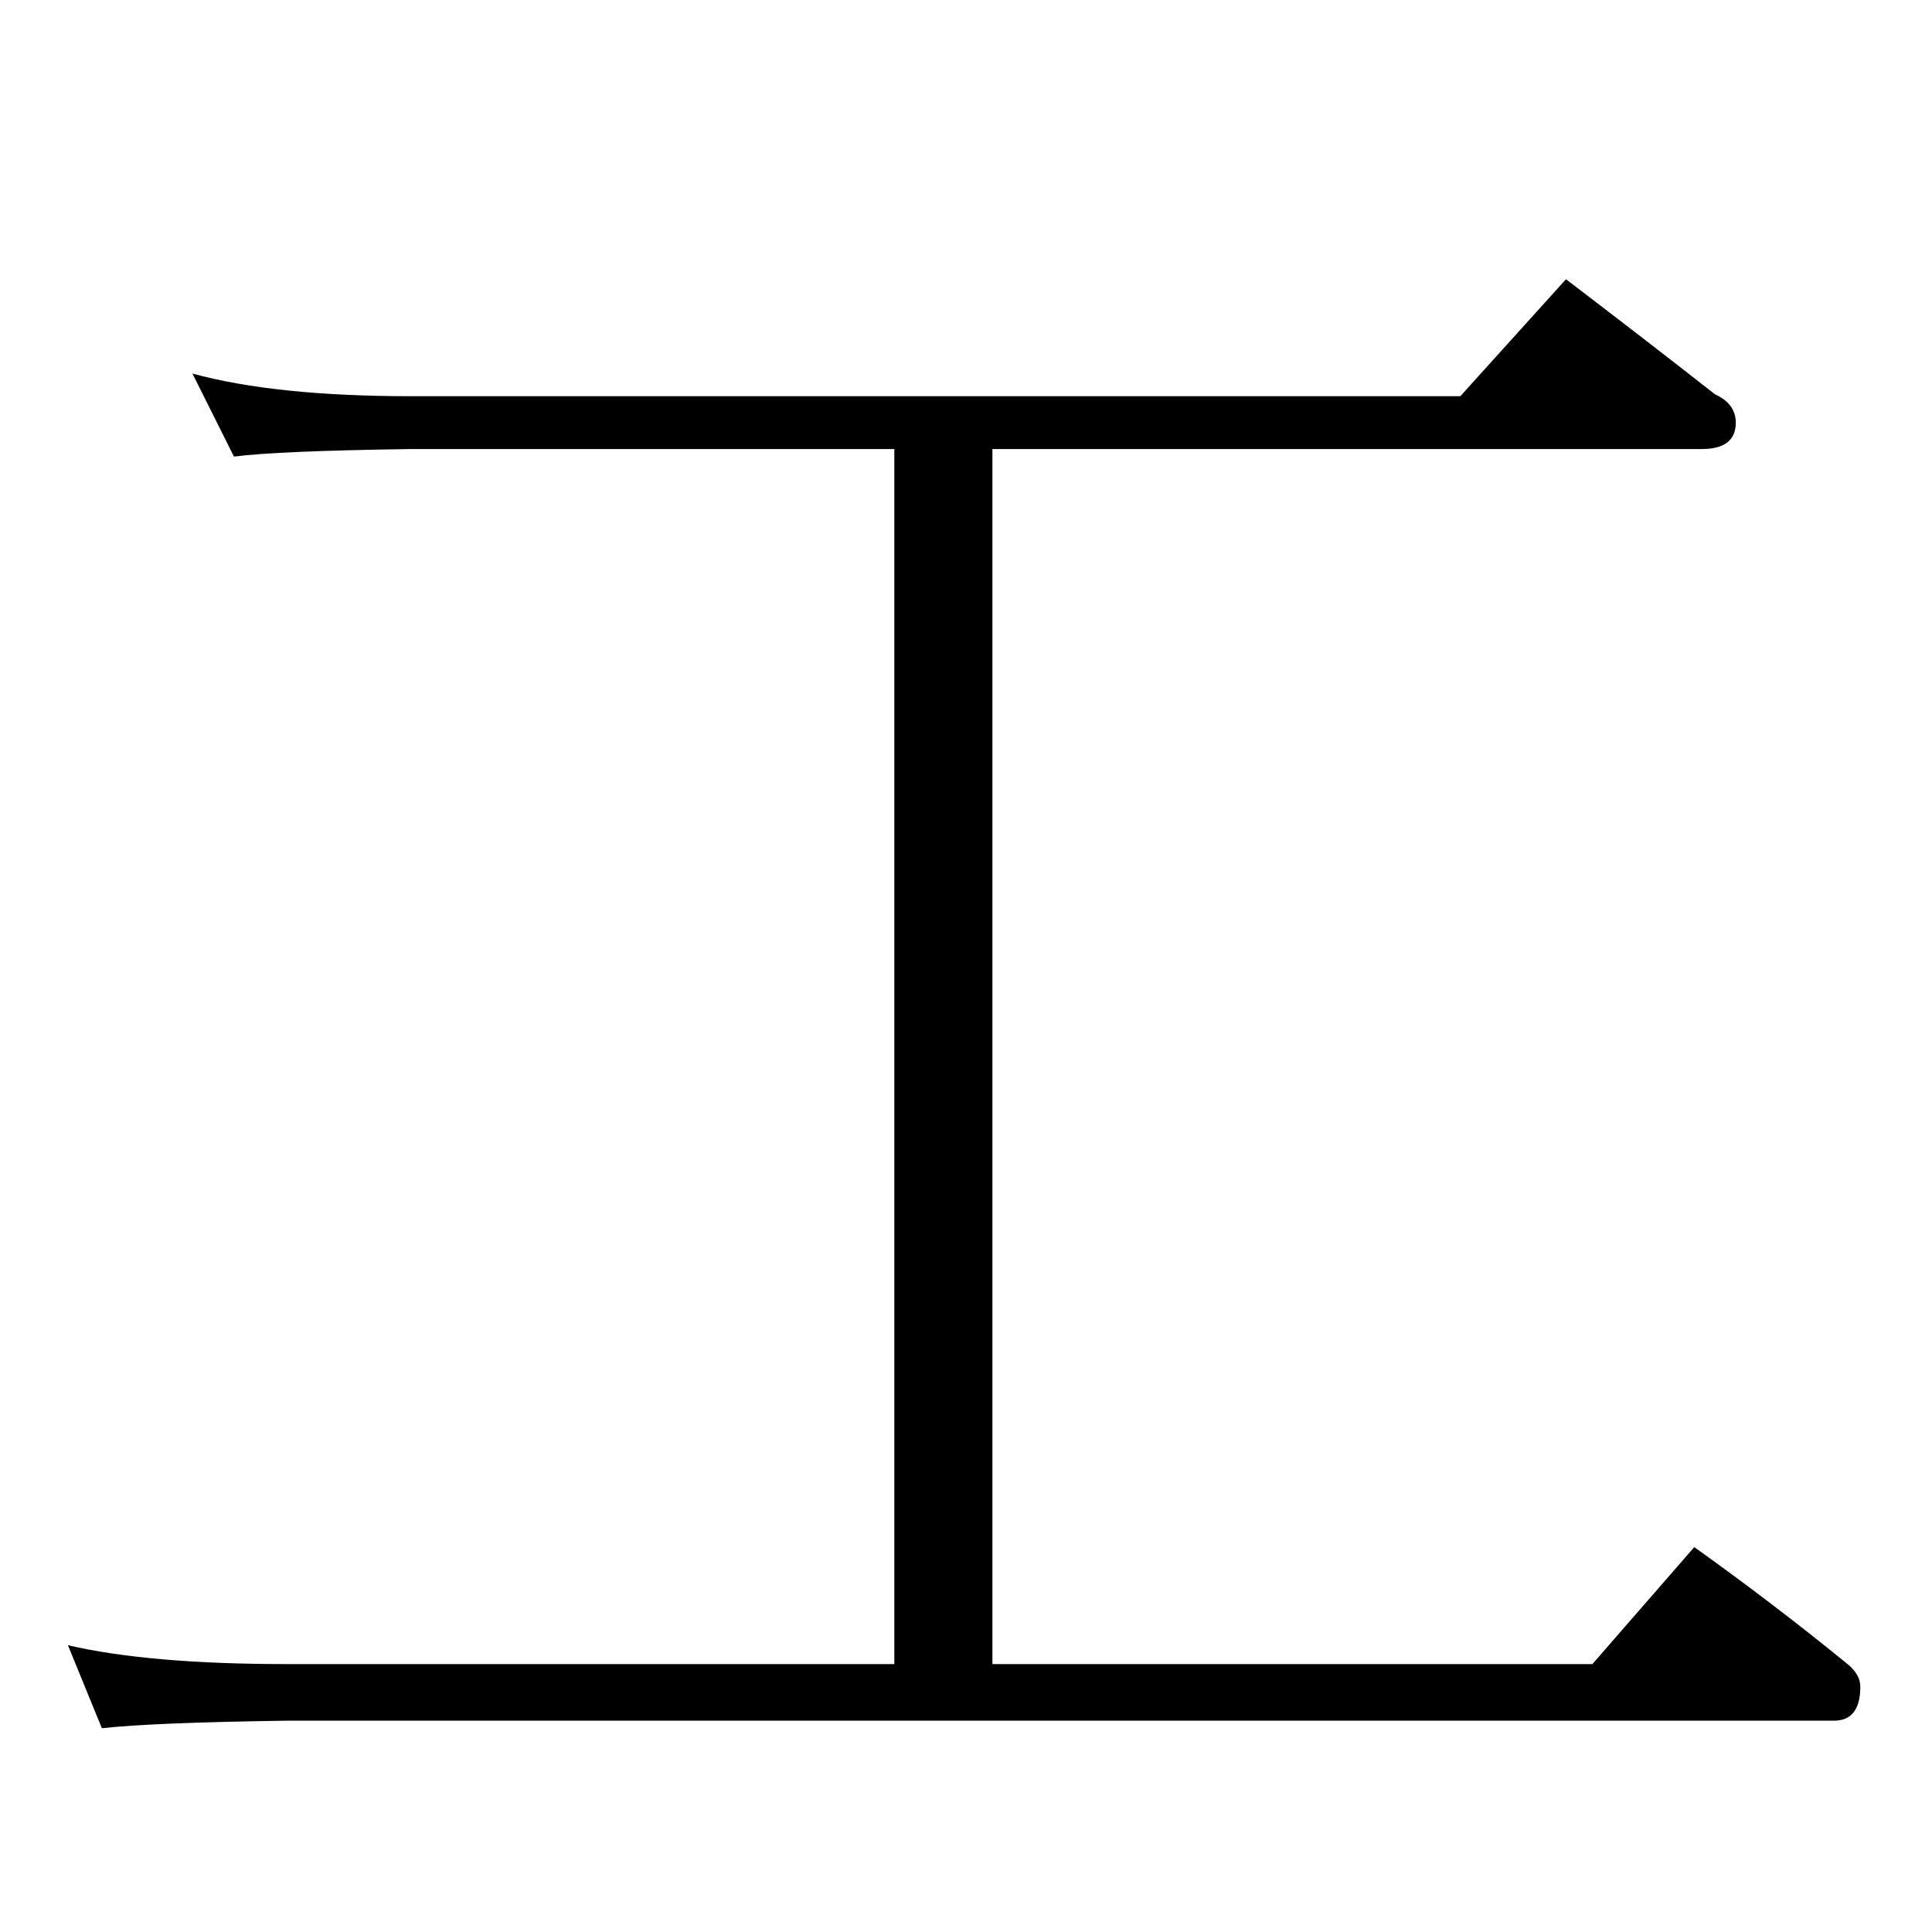 <?xml version="1.0" standalone="no"?>
<!DOCTYPE svg PUBLIC "-//W3C//DTD SVG 1.1//EN" "http://www.w3.org/Graphics/SVG/1.1/DTD/svg11.dtd" >
<svg xmlns="http://www.w3.org/2000/svg" xmlns:xlink="http://www.w3.org/1999/xlink" version="1.1" viewBox="0 -204 1024 1024">
  <g transform="matrix(1 0 0 -1 0 820)">
   <path fill="currentColor"
d="M102 826q44 -12 116 -12h556l56 62q42 -32 79 -61q11 -5 11 -15q0 -14 -18 -14h-376v-644h318l54 62q42 -30 80 -61q8 -6 8 -13q0 -18 -14 -18h-820q-71 -1 -98 -4l-18 44q43 -10 116 -10h322v644h-256q-71 -1 -94 -4z" />
  </g>

</svg>
